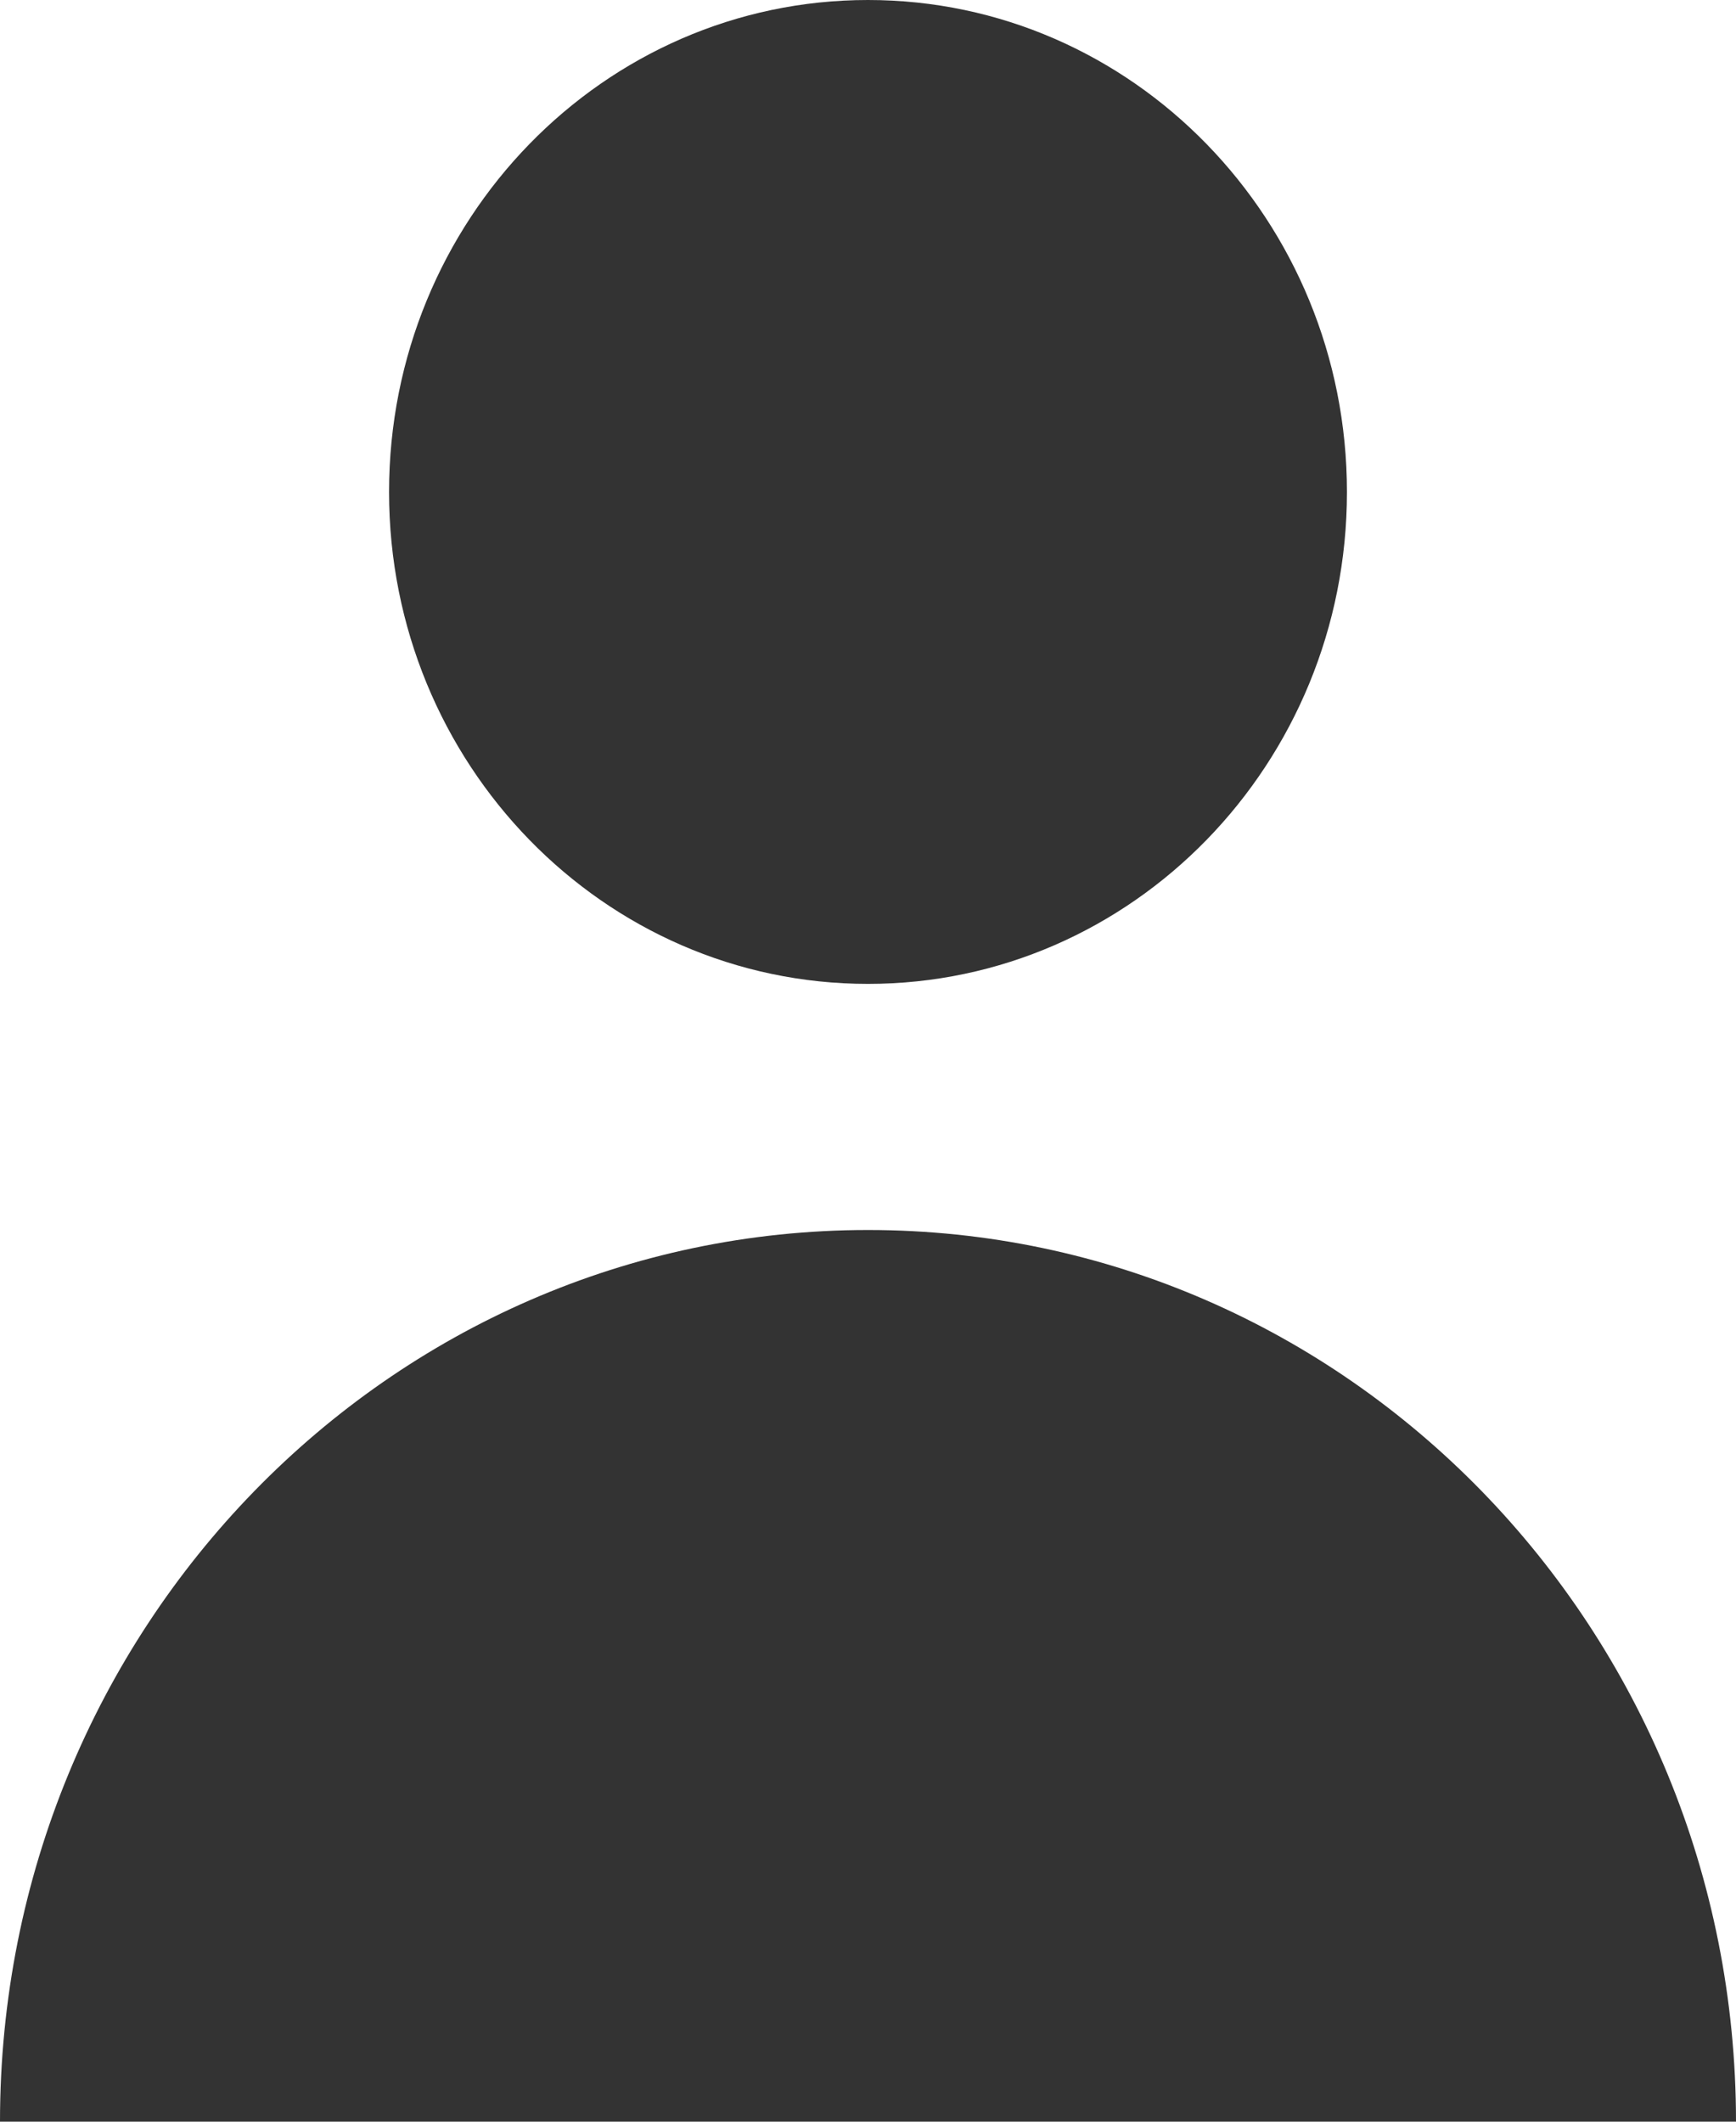<svg width="9" height="11" viewBox="0 0 9 11" fill="none" xmlns="http://www.w3.org/2000/svg">
<path d="M4.5 5.101C5.871 5.101 6.983 3.959 6.983 2.551C6.983 1.142 5.871 0 4.5 0C3.129 0 2.017 1.142 2.017 2.551C2.017 3.959 3.129 5.101 4.5 5.101Z" fill="#333333"/>
<path d="M4.5 6.377C2.015 6.377 0 8.447 0 11H9C9 8.447 6.985 6.377 4.5 6.377Z" fill="#333333"/>
</svg>
